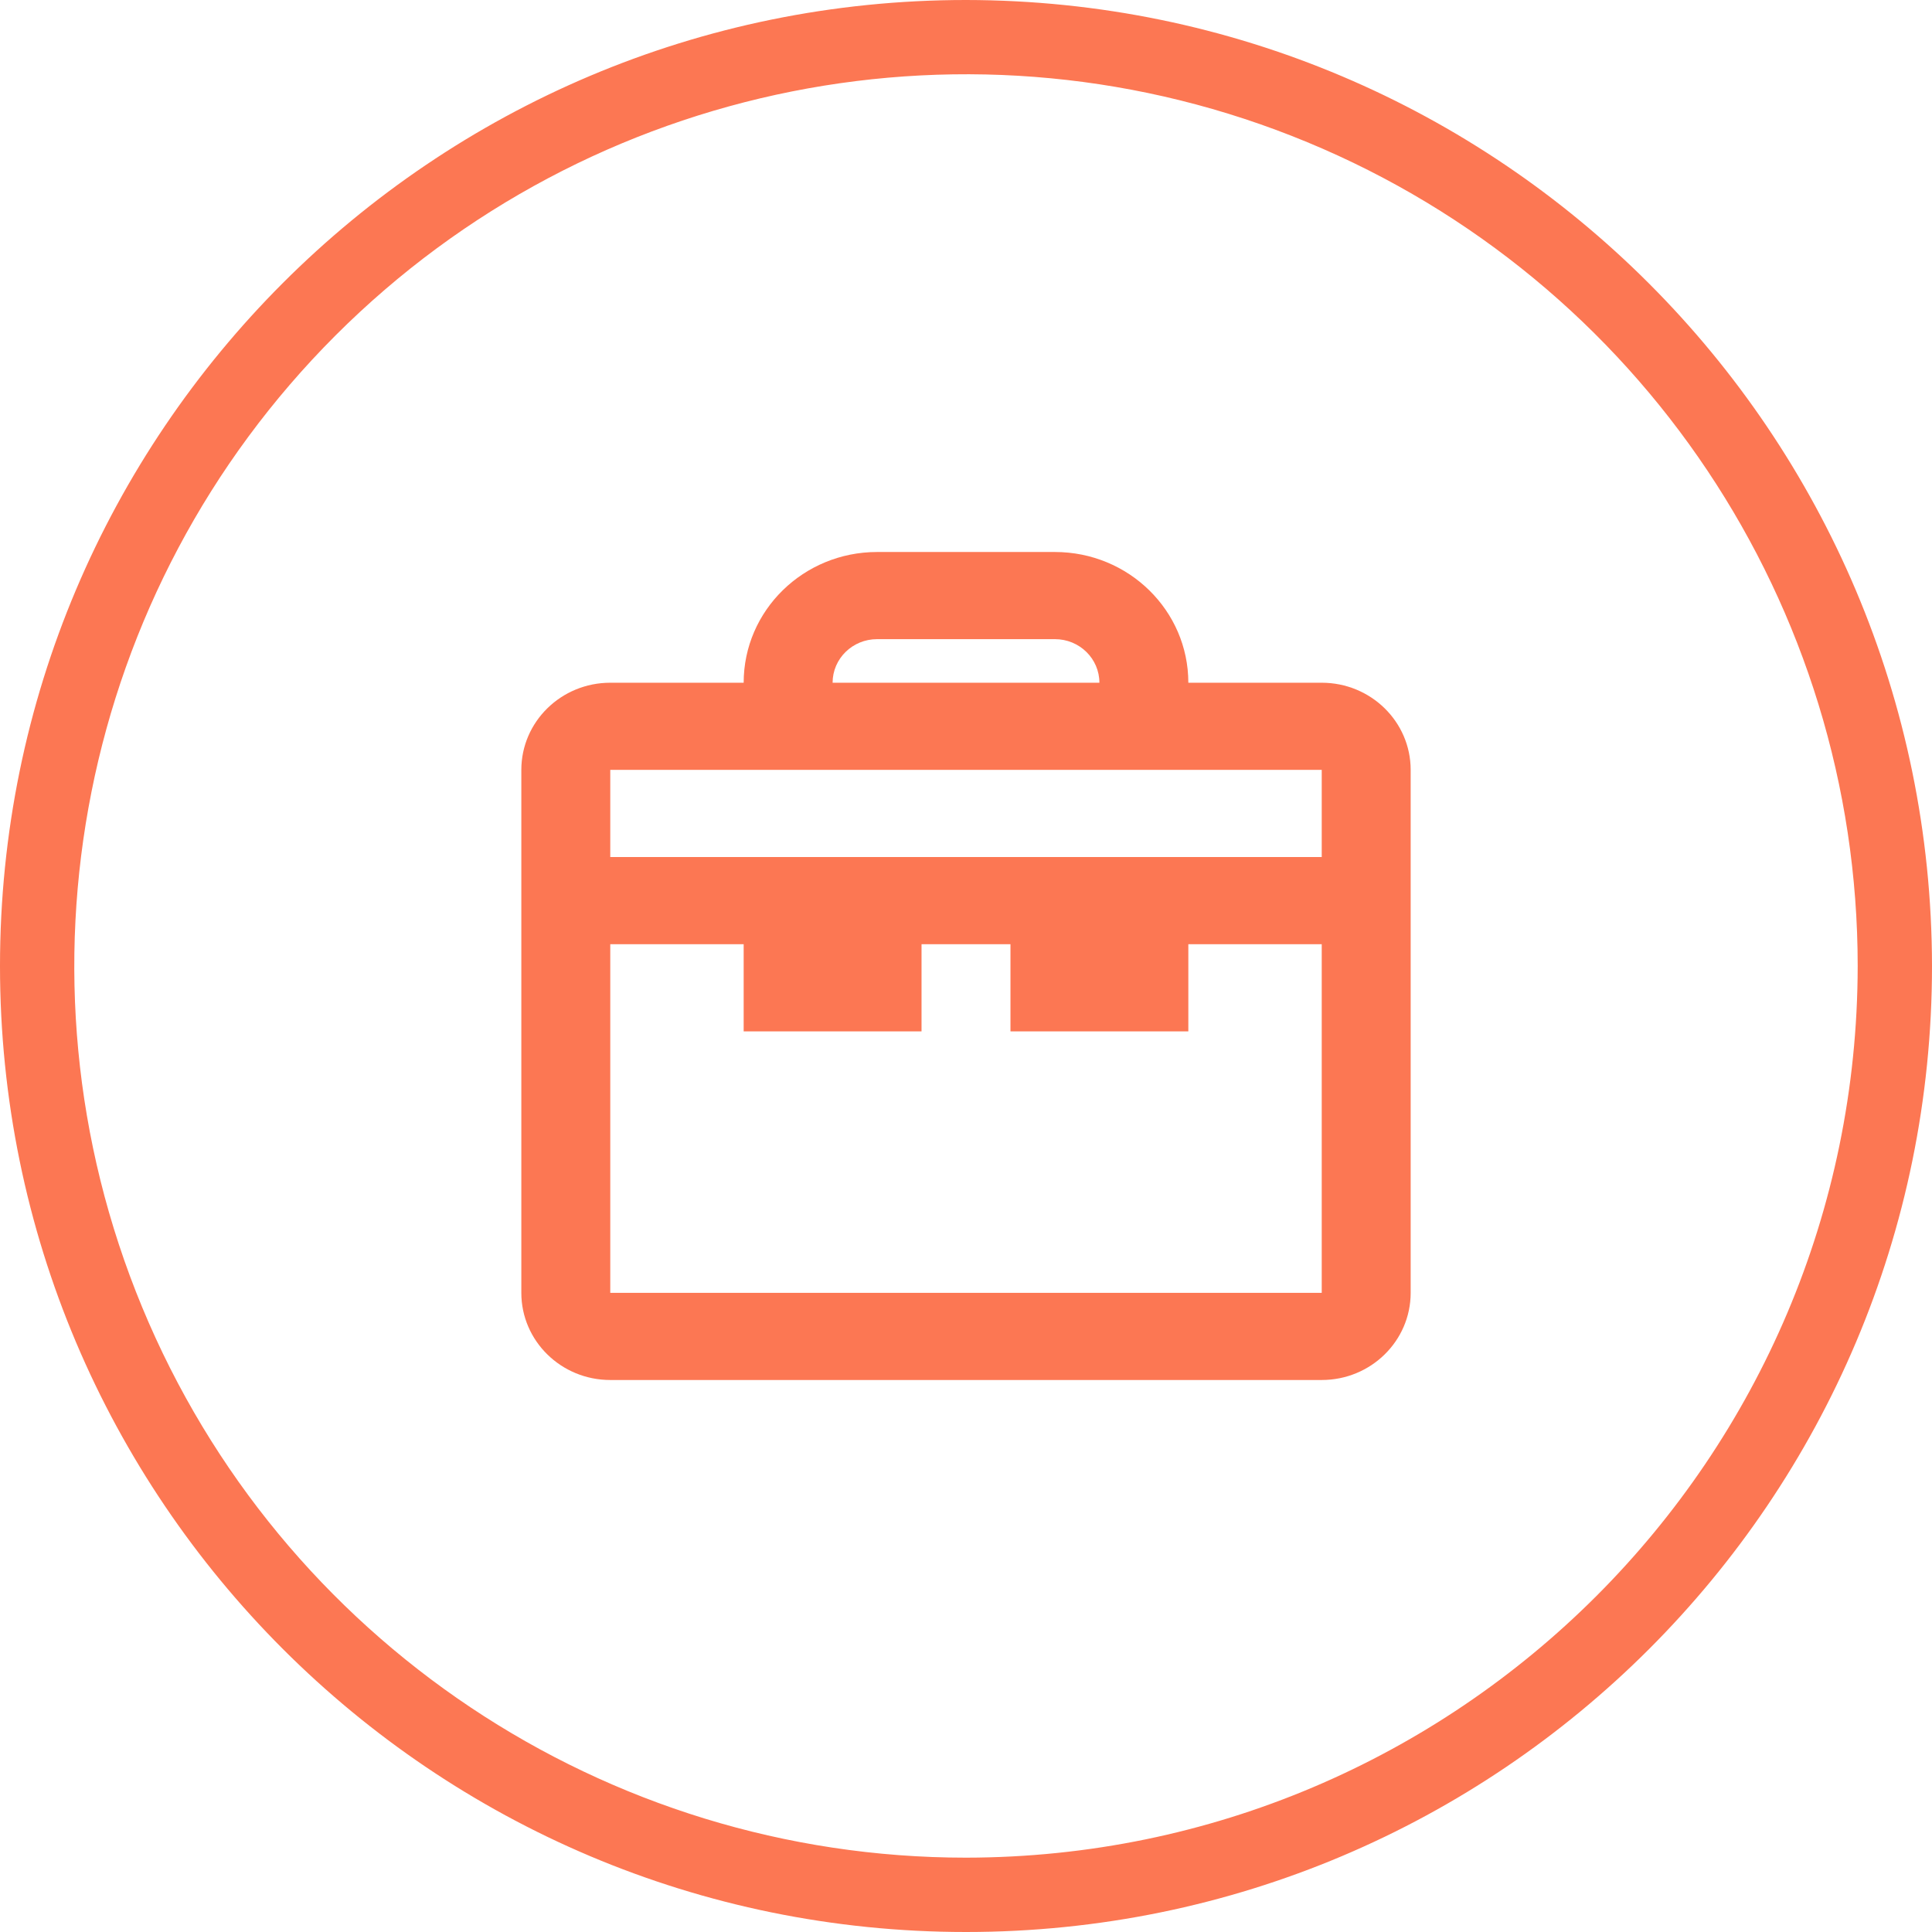 <svg width="63" height="63" viewBox="0 0 63 63" fill="none" xmlns="http://www.w3.org/2000/svg">
<path fill-rule="evenodd" clip-rule="evenodd" d="M31.5 0C14.103 0 0 14.103 0 31.5C0 48.897 14.103 63 31.5 63C48.897 63 63 48.897 63 31.5C62.981 14.111 48.889 0.019 31.5 0ZM31.5 60.576C19.739 60.576 9.137 53.492 4.636 42.627C0.136 31.761 2.624 19.255 10.94 10.939C19.256 2.623 31.762 0.135 42.628 4.636C53.493 9.137 60.577 19.739 60.577 31.5C60.558 47.551 47.551 60.557 31.5 60.576V60.576Z" fill="#FC7753"/>
<path fill-rule="evenodd" clip-rule="evenodd" d="M38.75 22.263H43.1C44.702 22.263 46 23.536 46 25.105V42.158C46 43.727 44.702 45 43.1 45H19.9C18.298 45 17 43.727 17 42.158V25.105C17 23.536 18.298 22.263 19.9 22.263H24.25C24.25 19.909 26.198 18 28.6 18H34.4C36.802 18 38.75 19.909 38.75 22.263ZM34.4 20.842H28.6C27.799 20.842 27.15 21.478 27.15 22.263H35.85C35.85 21.478 35.201 20.842 34.4 20.842ZM43.1 25.105H19.9V27.947H43.1V25.105ZM19.9 42.158V30.79H24.25V33.632H30.05V30.79H32.95V33.632H38.75V30.79H43.1V42.158H19.9Z" fill="#FC7753"/>
</svg>
